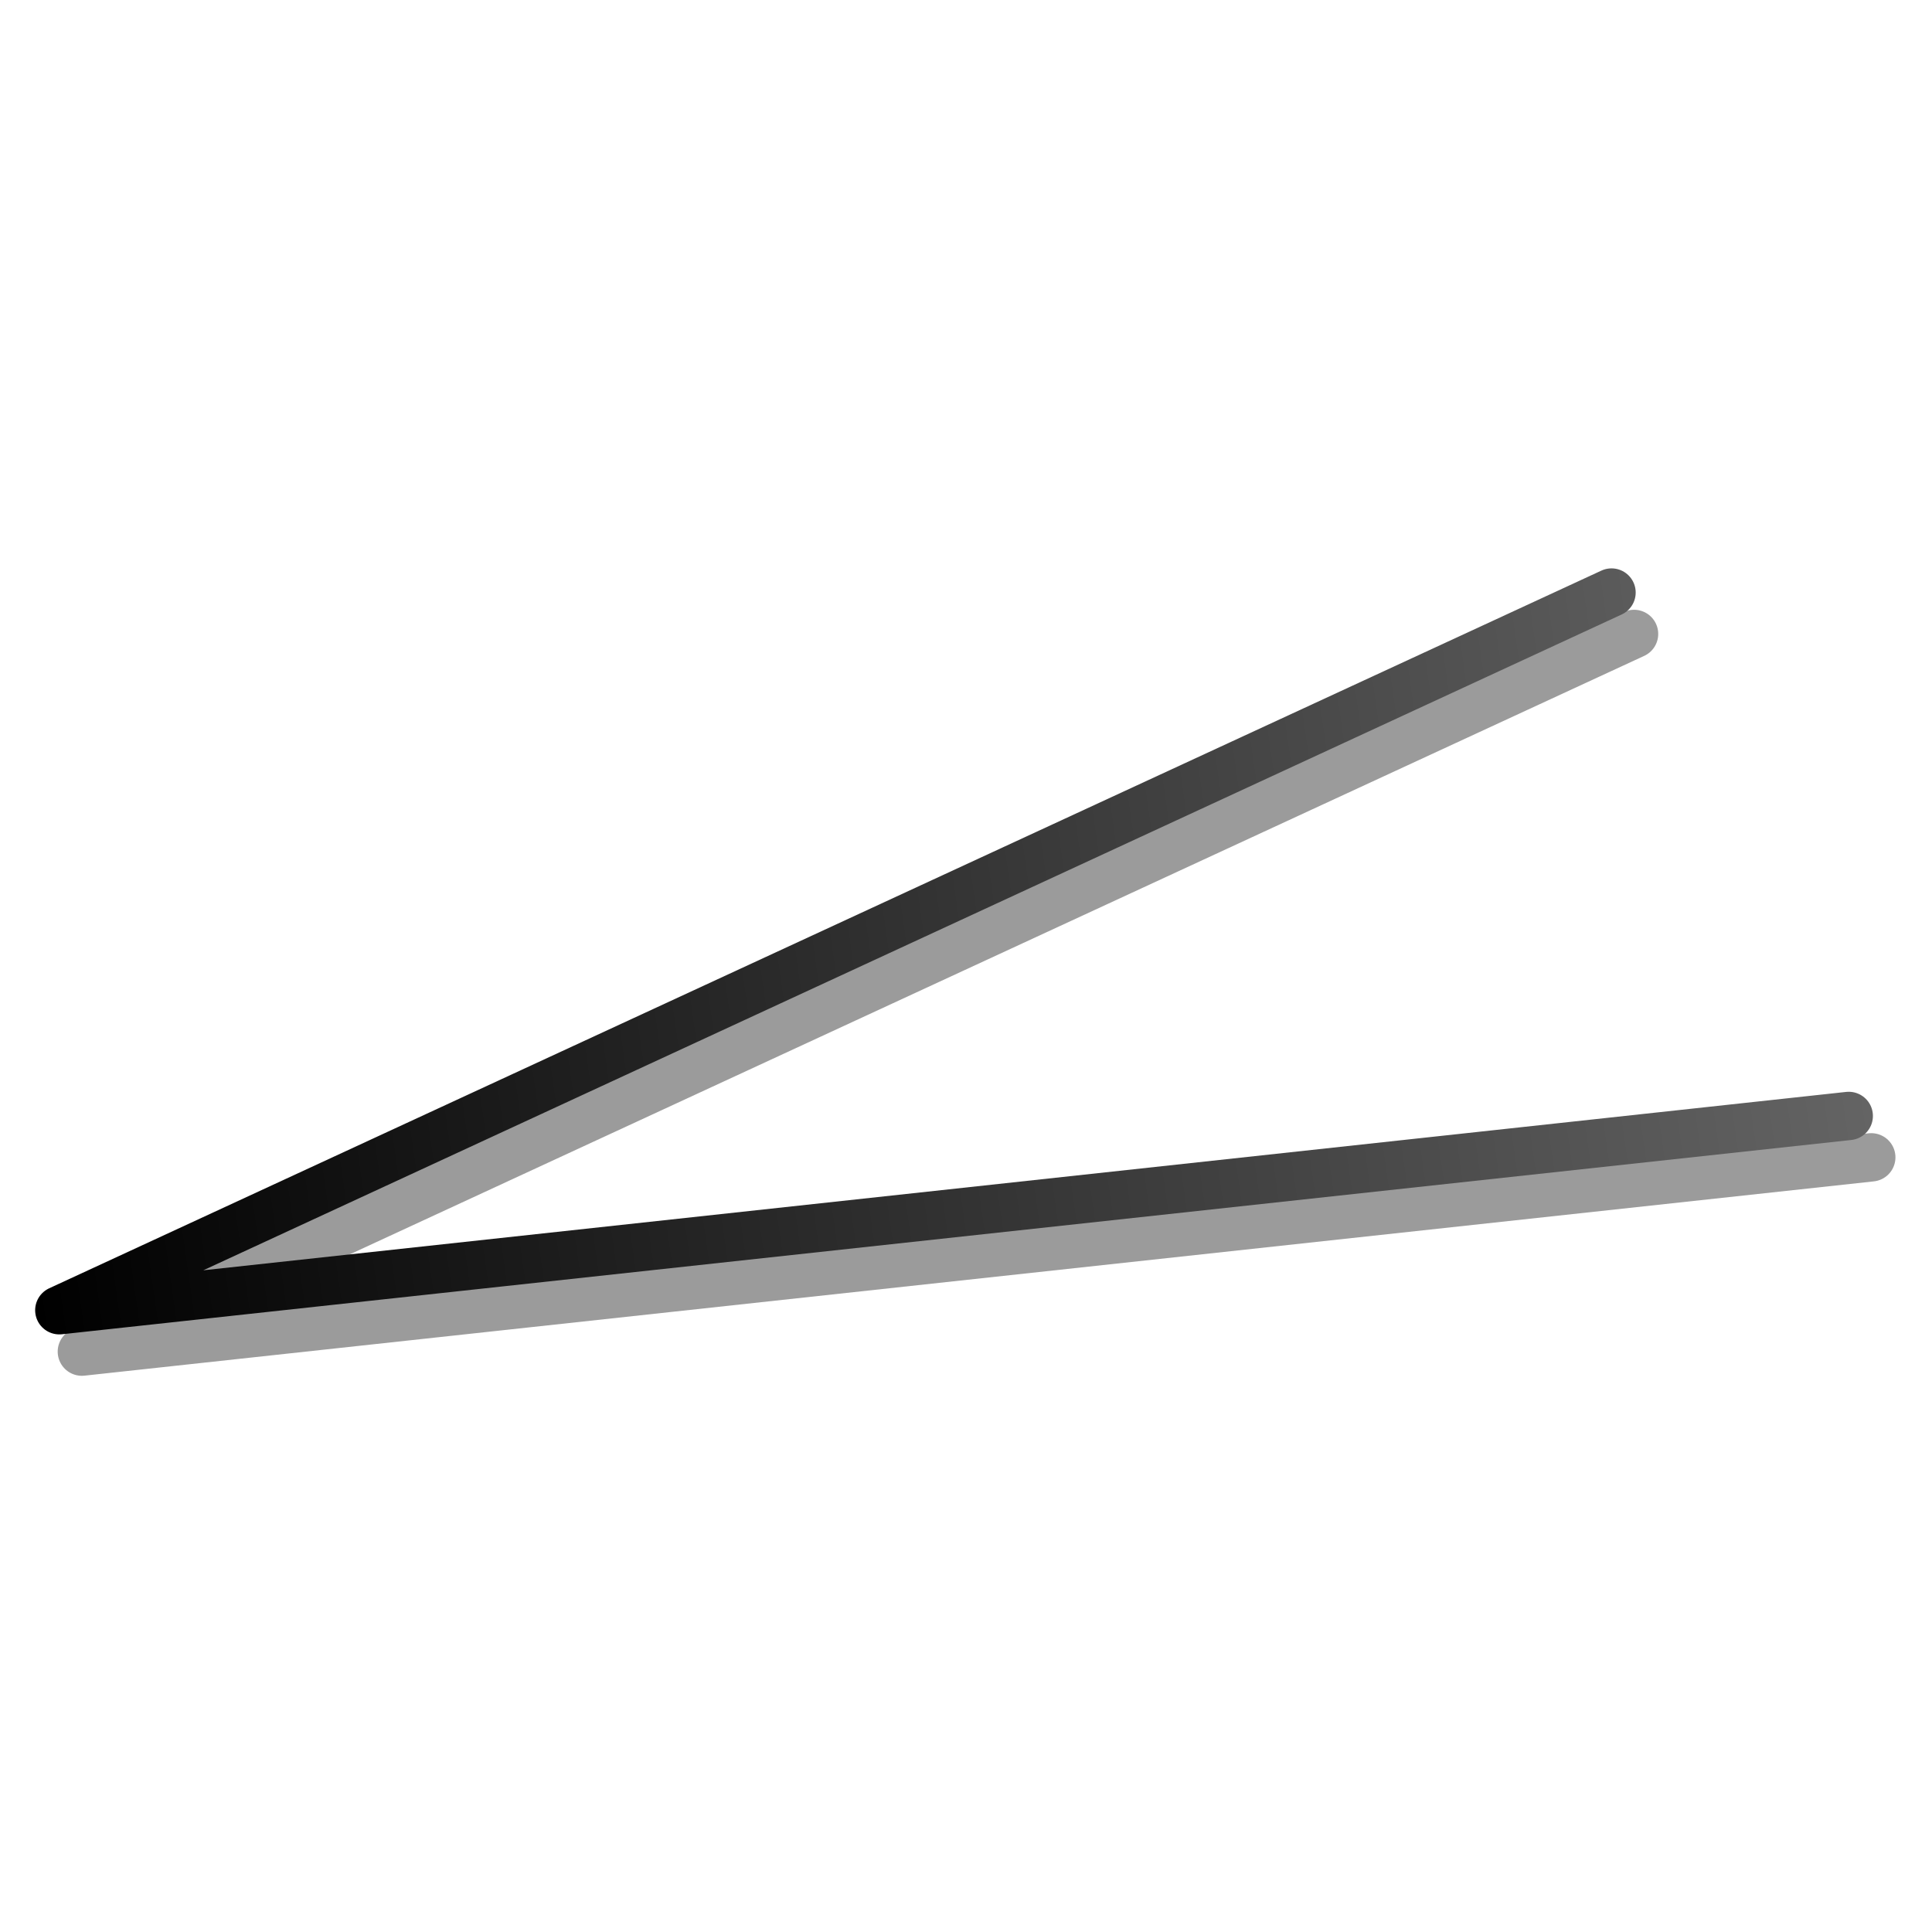 <?xml version="1.0" encoding="UTF-8" standalone="no"?>
<svg
   xmlns:dc="http://purl.org/dc/elements/1.1/"
   xmlns:cc="http://web.resource.org/cc/"
   xmlns:rdf="http://www.w3.org/1999/02/22-rdf-syntax-ns#"
   xmlns:svg="http://www.w3.org/2000/svg"
   xmlns="http://www.w3.org/2000/svg"
   xmlns:xlink="http://www.w3.org/1999/xlink"
   xmlns:sodipodi="http://sodipodi.sourceforge.net/DTD/sodipodi-0.dtd"
   xmlns:inkscape="http://www.inkscape.org/namespaces/inkscape"
   viewBox="0 -200 1000 1000"
   id="svg27169"
   sodipodi:version="0.32"
   inkscape:version="0.45.1"
   width="128"
   height="128"
   sodipodi:docname="crescendo.svg"
   sodipodi:docbase="/home/matevz/canorus/trunk/src/ui/images/mark/dynamic"
   inkscape:export-filename="/home/matevz/apps/canorus/branches/matevz/src/fonts/n2.png"
   inkscape:export-xdpi="120.95"
   inkscape:export-ydpi="120.95"
   inkscape:output_extension="org.inkscape.output.svg.inkscape"
   version="1.0">
  <defs
     id="defs27176">
    <linearGradient
       id="linearGradient33317">
      <stop
         style="stop-color:#000000;stop-opacity:1;"
         offset="0"
         id="stop33319" />
      <stop
         style="stop-color:#646464;stop-opacity:1;"
         offset="1"
         id="stop33321" />
    </linearGradient>
    <linearGradient
       inkscape:collect="always"
       xlink:href="#linearGradient33317"
       id="linearGradient33323"
       x1="49.27"
       y1="920.356"
       x2="110.559"
       y2="920.356"
       gradientUnits="userSpaceOnUse" />
    <linearGradient
       inkscape:collect="always"
       xlink:href="#linearGradient33317"
       id="linearGradient8122"
       gradientUnits="userSpaceOnUse"
       x1="49.27"
       y1="920.356"
       x2="110.559"
       y2="920.356" />
    <linearGradient
       inkscape:collect="always"
       xlink:href="#linearGradient33317"
       id="linearGradient19732"
       gradientUnits="userSpaceOnUse"
       x1="49.27"
       y1="920.356"
       x2="110.559"
       y2="920.356"
       gradientTransform="matrix(5.677,0,0,5.677,-206.905,-4941.889)" />
    <linearGradient
       inkscape:collect="always"
       xlink:href="#linearGradient33317"
       id="linearGradient20714"
       x1="483.759"
       y1="336.542"
       x2="900.98"
       y2="336.542"
       gradientUnits="userSpaceOnUse"
       gradientTransform="matrix(0.766,0,0,0.766,175.827,67.121)" />
    <linearGradient
       inkscape:collect="always"
       xlink:href="#linearGradient33317"
       id="linearGradient21697"
       gradientUnits="userSpaceOnUse"
       gradientTransform="matrix(0.766,0,0,0.766,175.827,67.121)"
       x1="483.759"
       y1="336.542"
       x2="900.98"
       y2="336.542" />
    <linearGradient
       inkscape:collect="always"
       xlink:href="#linearGradient33317"
       id="linearGradient21703"
       gradientUnits="userSpaceOnUse"
       gradientTransform="matrix(5.677,0,0,5.677,-206.905,-4941.889)"
       x1="49.27"
       y1="920.356"
       x2="110.559"
       y2="920.356" />
    <linearGradient
       inkscape:collect="always"
       xlink:href="#linearGradient33317"
       id="linearGradient24702"
       x1="-299.908"
       y1="-319.148"
       x2="824.714"
       y2="-319.148"
       gradientUnits="userSpaceOnUse"
       gradientTransform="matrix(0.864,0,0,0.864,300.108,568.921)" />
    <linearGradient
       inkscape:collect="always"
       xlink:href="#linearGradient33317"
       id="linearGradient25685"
       gradientUnits="userSpaceOnUse"
       gradientTransform="matrix(0.864,0,0,0.864,300.108,568.921)"
       x1="-299.908"
       y1="-319.148"
       x2="824.714"
       y2="-319.148" />
    <linearGradient
       inkscape:collect="always"
       xlink:href="#linearGradient33317"
       id="linearGradient25689"
       gradientUnits="userSpaceOnUse"
       gradientTransform="matrix(1.094,0,0,1.094,350.852,633.258)"
       x1="-299.908"
       y1="-319.148"
       x2="824.714"
       y2="-319.148" />
    <linearGradient
       inkscape:collect="always"
       xlink:href="#linearGradient33317"
       id="linearGradient25699"
       gradientUnits="userSpaceOnUse"
       gradientTransform="matrix(1.094,0,0,1.094,350.852,633.258)"
       x1="-299.908"
       y1="-319.148"
       x2="824.714"
       y2="-319.148" />
    <linearGradient
       inkscape:collect="always"
       xlink:href="#linearGradient33317"
       id="linearGradient25703"
       gradientUnits="userSpaceOnUse"
       gradientTransform="matrix(1.094,0,0,1.094,464.1,633.258)"
       x1="-299.908"
       y1="-319.148"
       x2="824.714"
       y2="-319.148" />
    <linearGradient
       inkscape:collect="always"
       xlink:href="#linearGradient33317"
       id="linearGradient25713"
       gradientUnits="userSpaceOnUse"
       gradientTransform="matrix(1.094,0,0,1.094,464.1,633.258)"
       x1="-299.908"
       y1="-319.148"
       x2="824.714"
       y2="-319.148" />
    <linearGradient
       inkscape:collect="always"
       xlink:href="#linearGradient33317"
       id="linearGradient25717"
       gradientUnits="userSpaceOnUse"
       gradientTransform="matrix(1.094,0,0,1.094,464.1,633.258)"
       x1="-299.908"
       y1="-319.148"
       x2="824.714"
       y2="-319.148" />
    <linearGradient
       inkscape:collect="always"
       xlink:href="#linearGradient33317"
       id="linearGradient25727"
       gradientUnits="userSpaceOnUse"
       gradientTransform="matrix(1.094,0,0,1.094,464.1,633.258)"
       x1="-299.908"
       y1="-319.148"
       x2="824.714"
       y2="-319.148" />
    <linearGradient
       inkscape:collect="always"
       xlink:href="#linearGradient33317"
       id="linearGradient26809"
       x1="-562.637"
       y1="-144.65"
       x2="639.977"
       y2="-144.65"
       gradientUnits="userSpaceOnUse"
       gradientTransform="matrix(0.787,-0.112,0.112,0.787,461.626,419.975)" />
  </defs>
  <sodipodi:namedview
     inkscape:window-height="978"
     inkscape:window-width="1400"
     inkscape:pageshadow="2"
     inkscape:pageopacity="0.0"
     borderopacity="1.0"
     bordercolor="#666666"
     pagecolor="#ffffff"
     id="base"
     inkscape:zoom="1.4142136"
     inkscape:cx="216.95575"
     inkscape:cy="-43.784195"
     inkscape:window-x="192"
     inkscape:window-y="140"
     inkscape:current-layer="svg27169"
     width="128px"
     height="128px" />
  <g
     id="g27784">
    <path
       id="path26811"
       d="M 845.785,128.128 L 42.37,499.6 L 968.571,399.038"
       style="fill:none;fill-rule:evenodd;stroke:#000000;stroke-width:25.02;stroke-linecap:round;stroke-linejoin:round;stroke-miterlimit:4;stroke-dasharray:none;stroke-opacity:0.392" />
    <path
       id="path25832"
       d="M 834.12,106.702 L 30.705,478.173 L 956.906,377.612"
       style="fill:none;fill-rule:evenodd;stroke:url(#linearGradient26809);stroke-width:25.02;stroke-linecap:round;stroke-linejoin:round;stroke-miterlimit:4;stroke-dasharray:none;stroke-opacity:1" />
  </g>
</svg>
